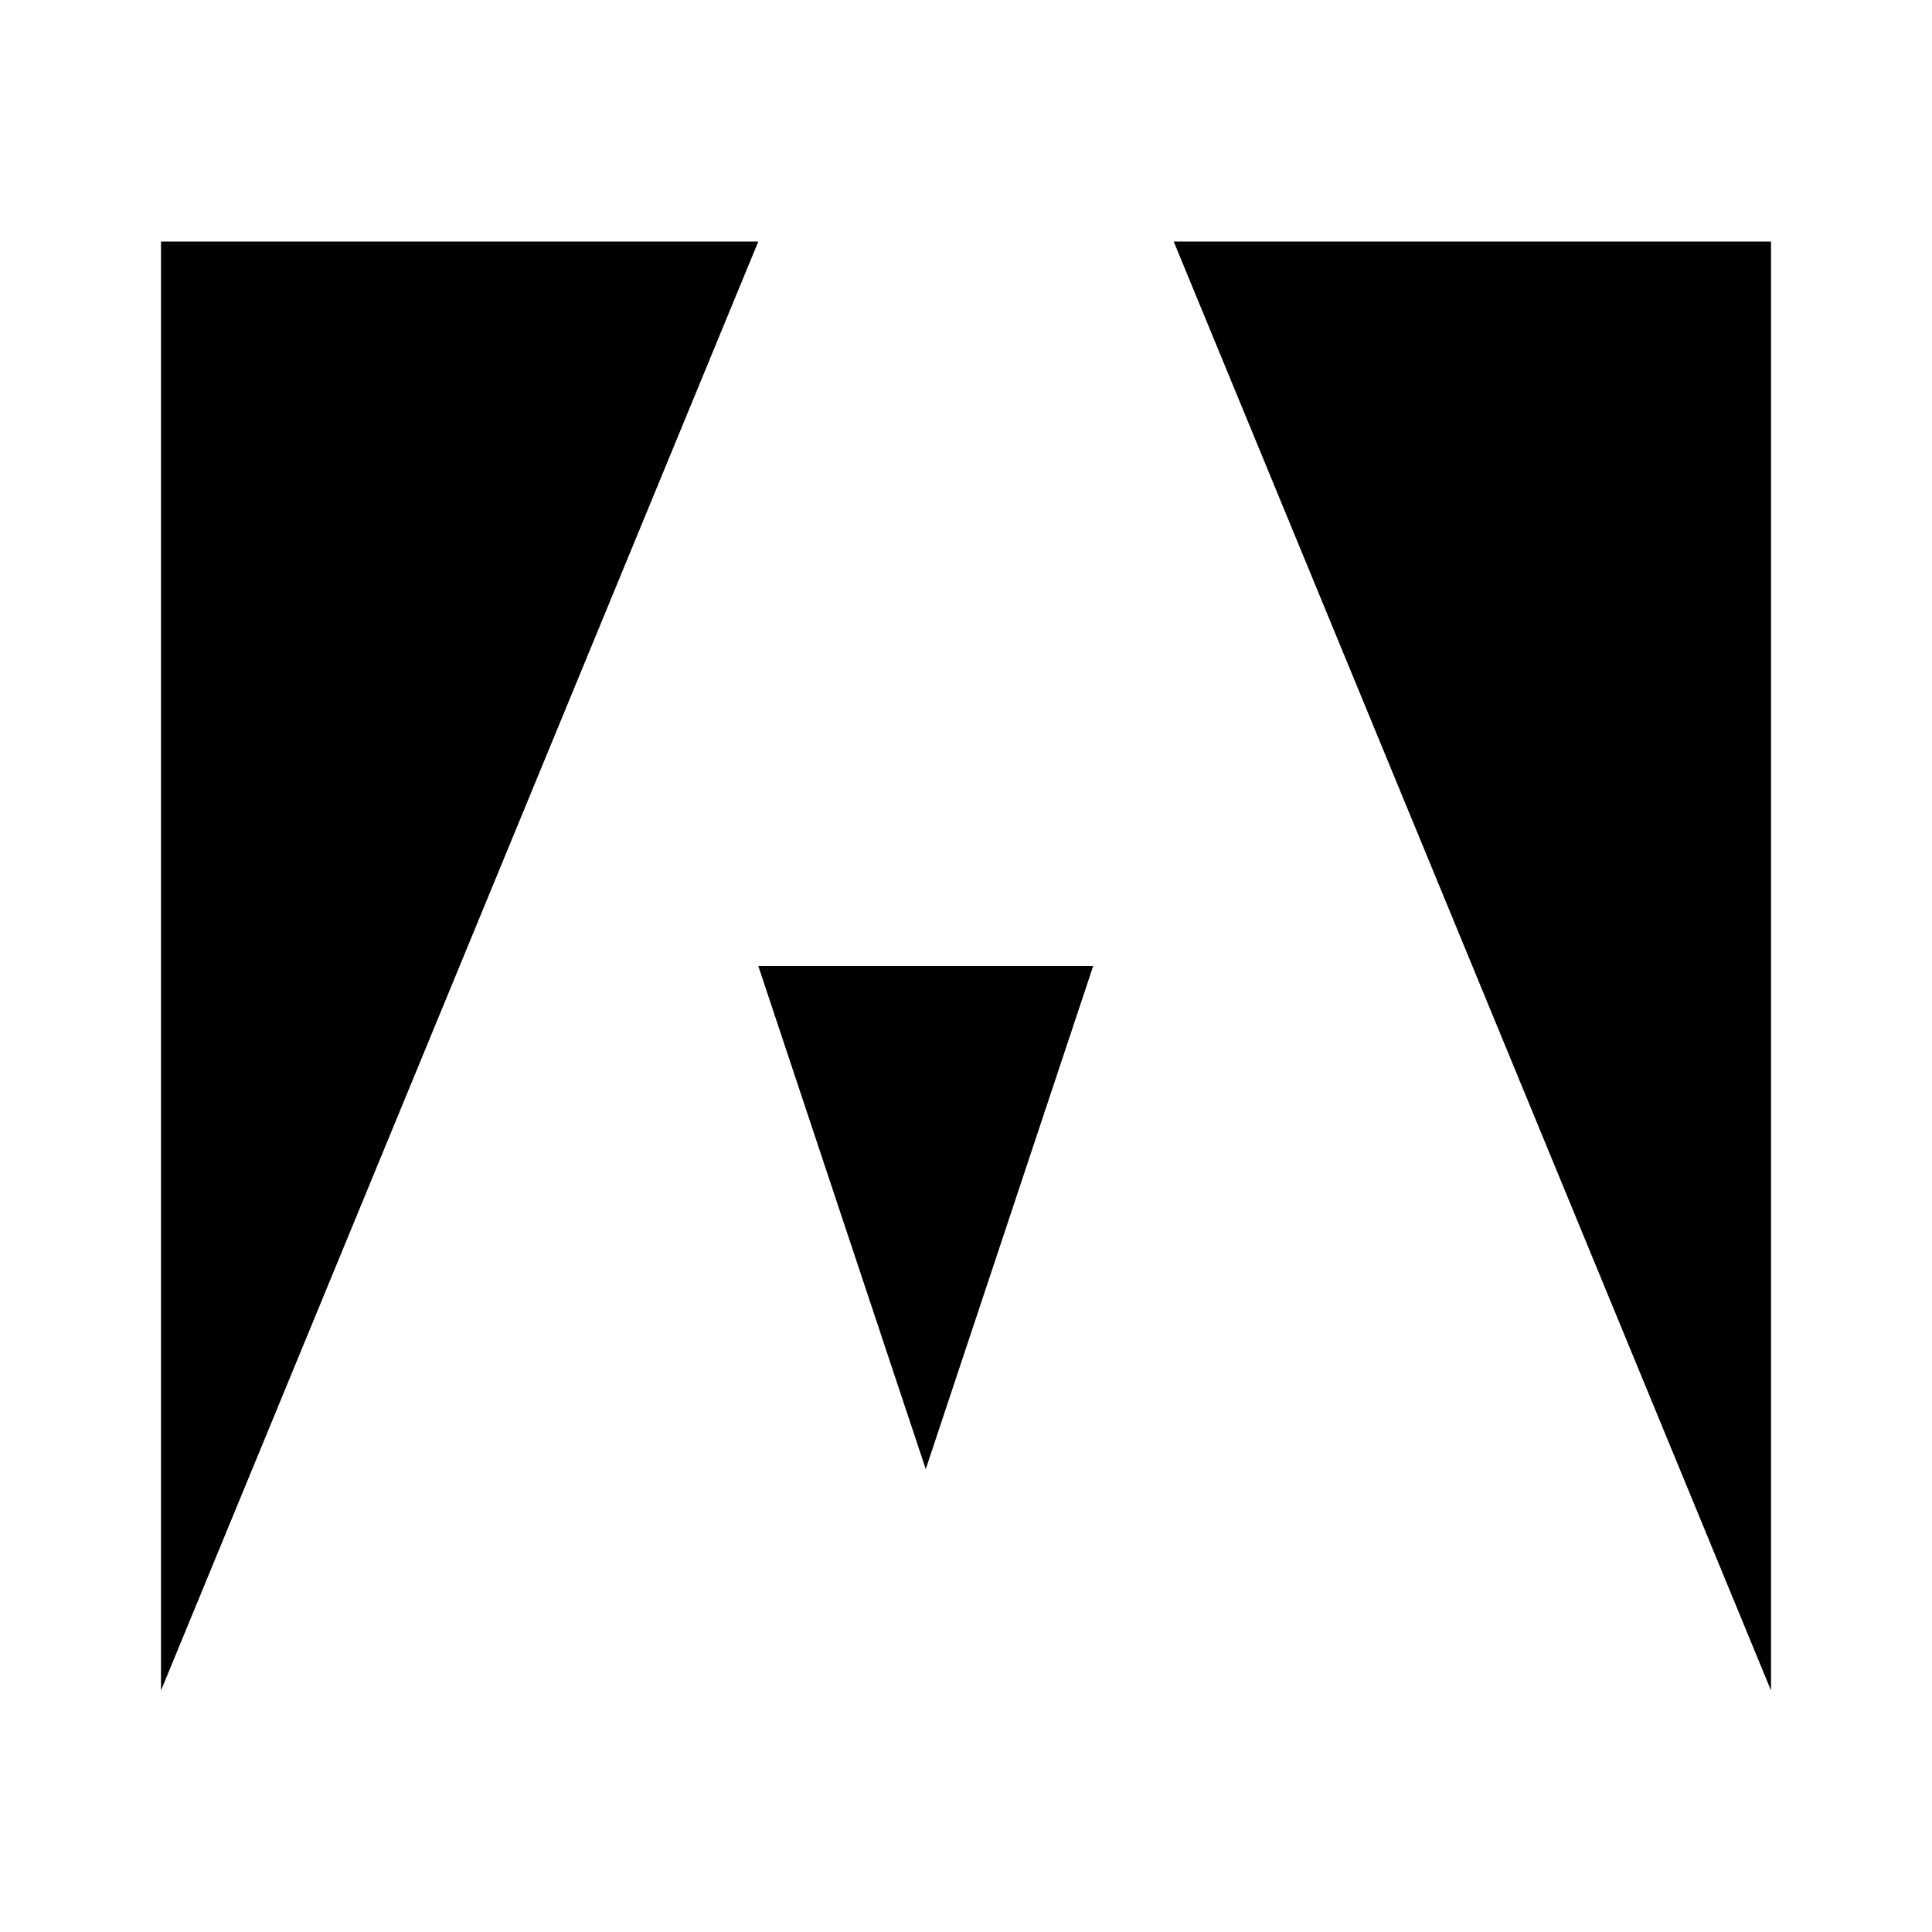 <?xml version="1.0" encoding="UTF-8"?>
<svg xmlns="http://www.w3.org/2000/svg" viewBox="0 0 24 24">
  <path fill="currentColor" d="M14.58 3H22v18L14.58 3zM2 3h7.42L2 21V3zm7.42 9h4.16l-2.08 6.25-2.08-6.25z"/>
</svg> 